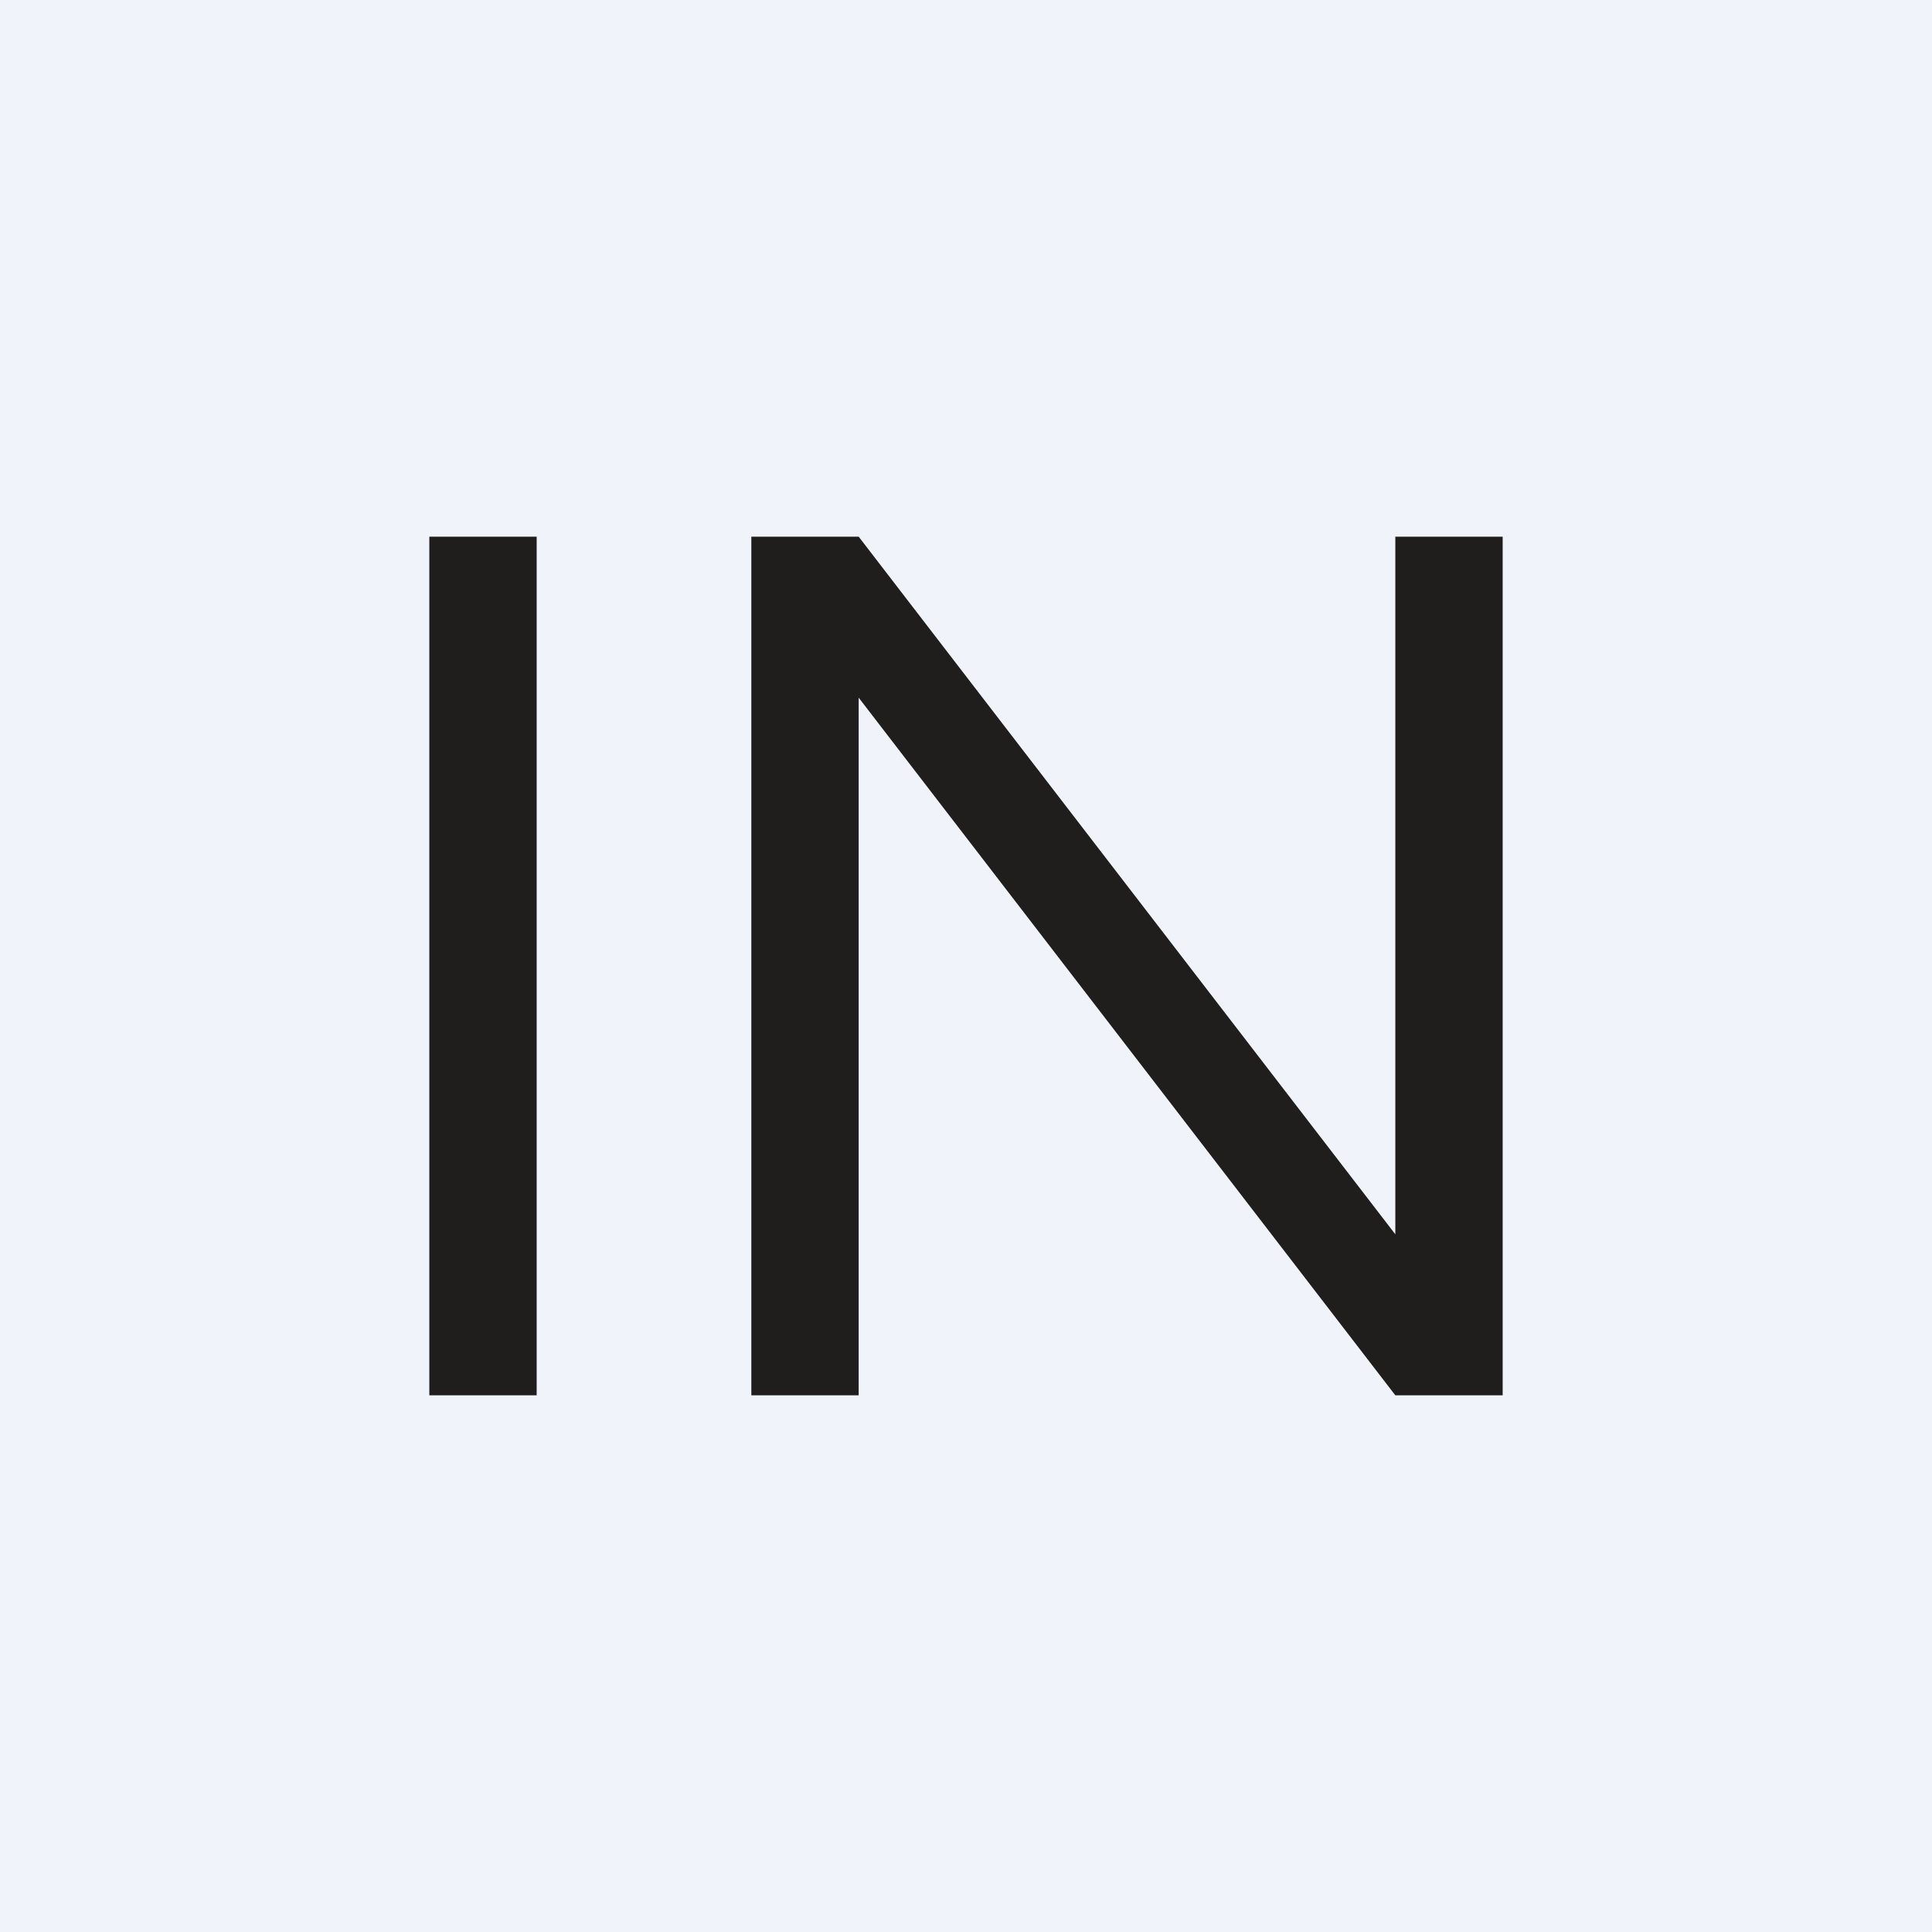 <!-- by TradingView --><svg width="18" height="18" viewBox="0 0 18 18" xmlns="http://www.w3.org/2000/svg"><path fill="#F0F3FA" d="M0 0h18v18H0z"/><path d="M7 5h1l5 6.5V5h1v8h-1L8 6.5V13H7V5ZM4 13V5h1v8H4Z" fill="#201D1D"/></svg>